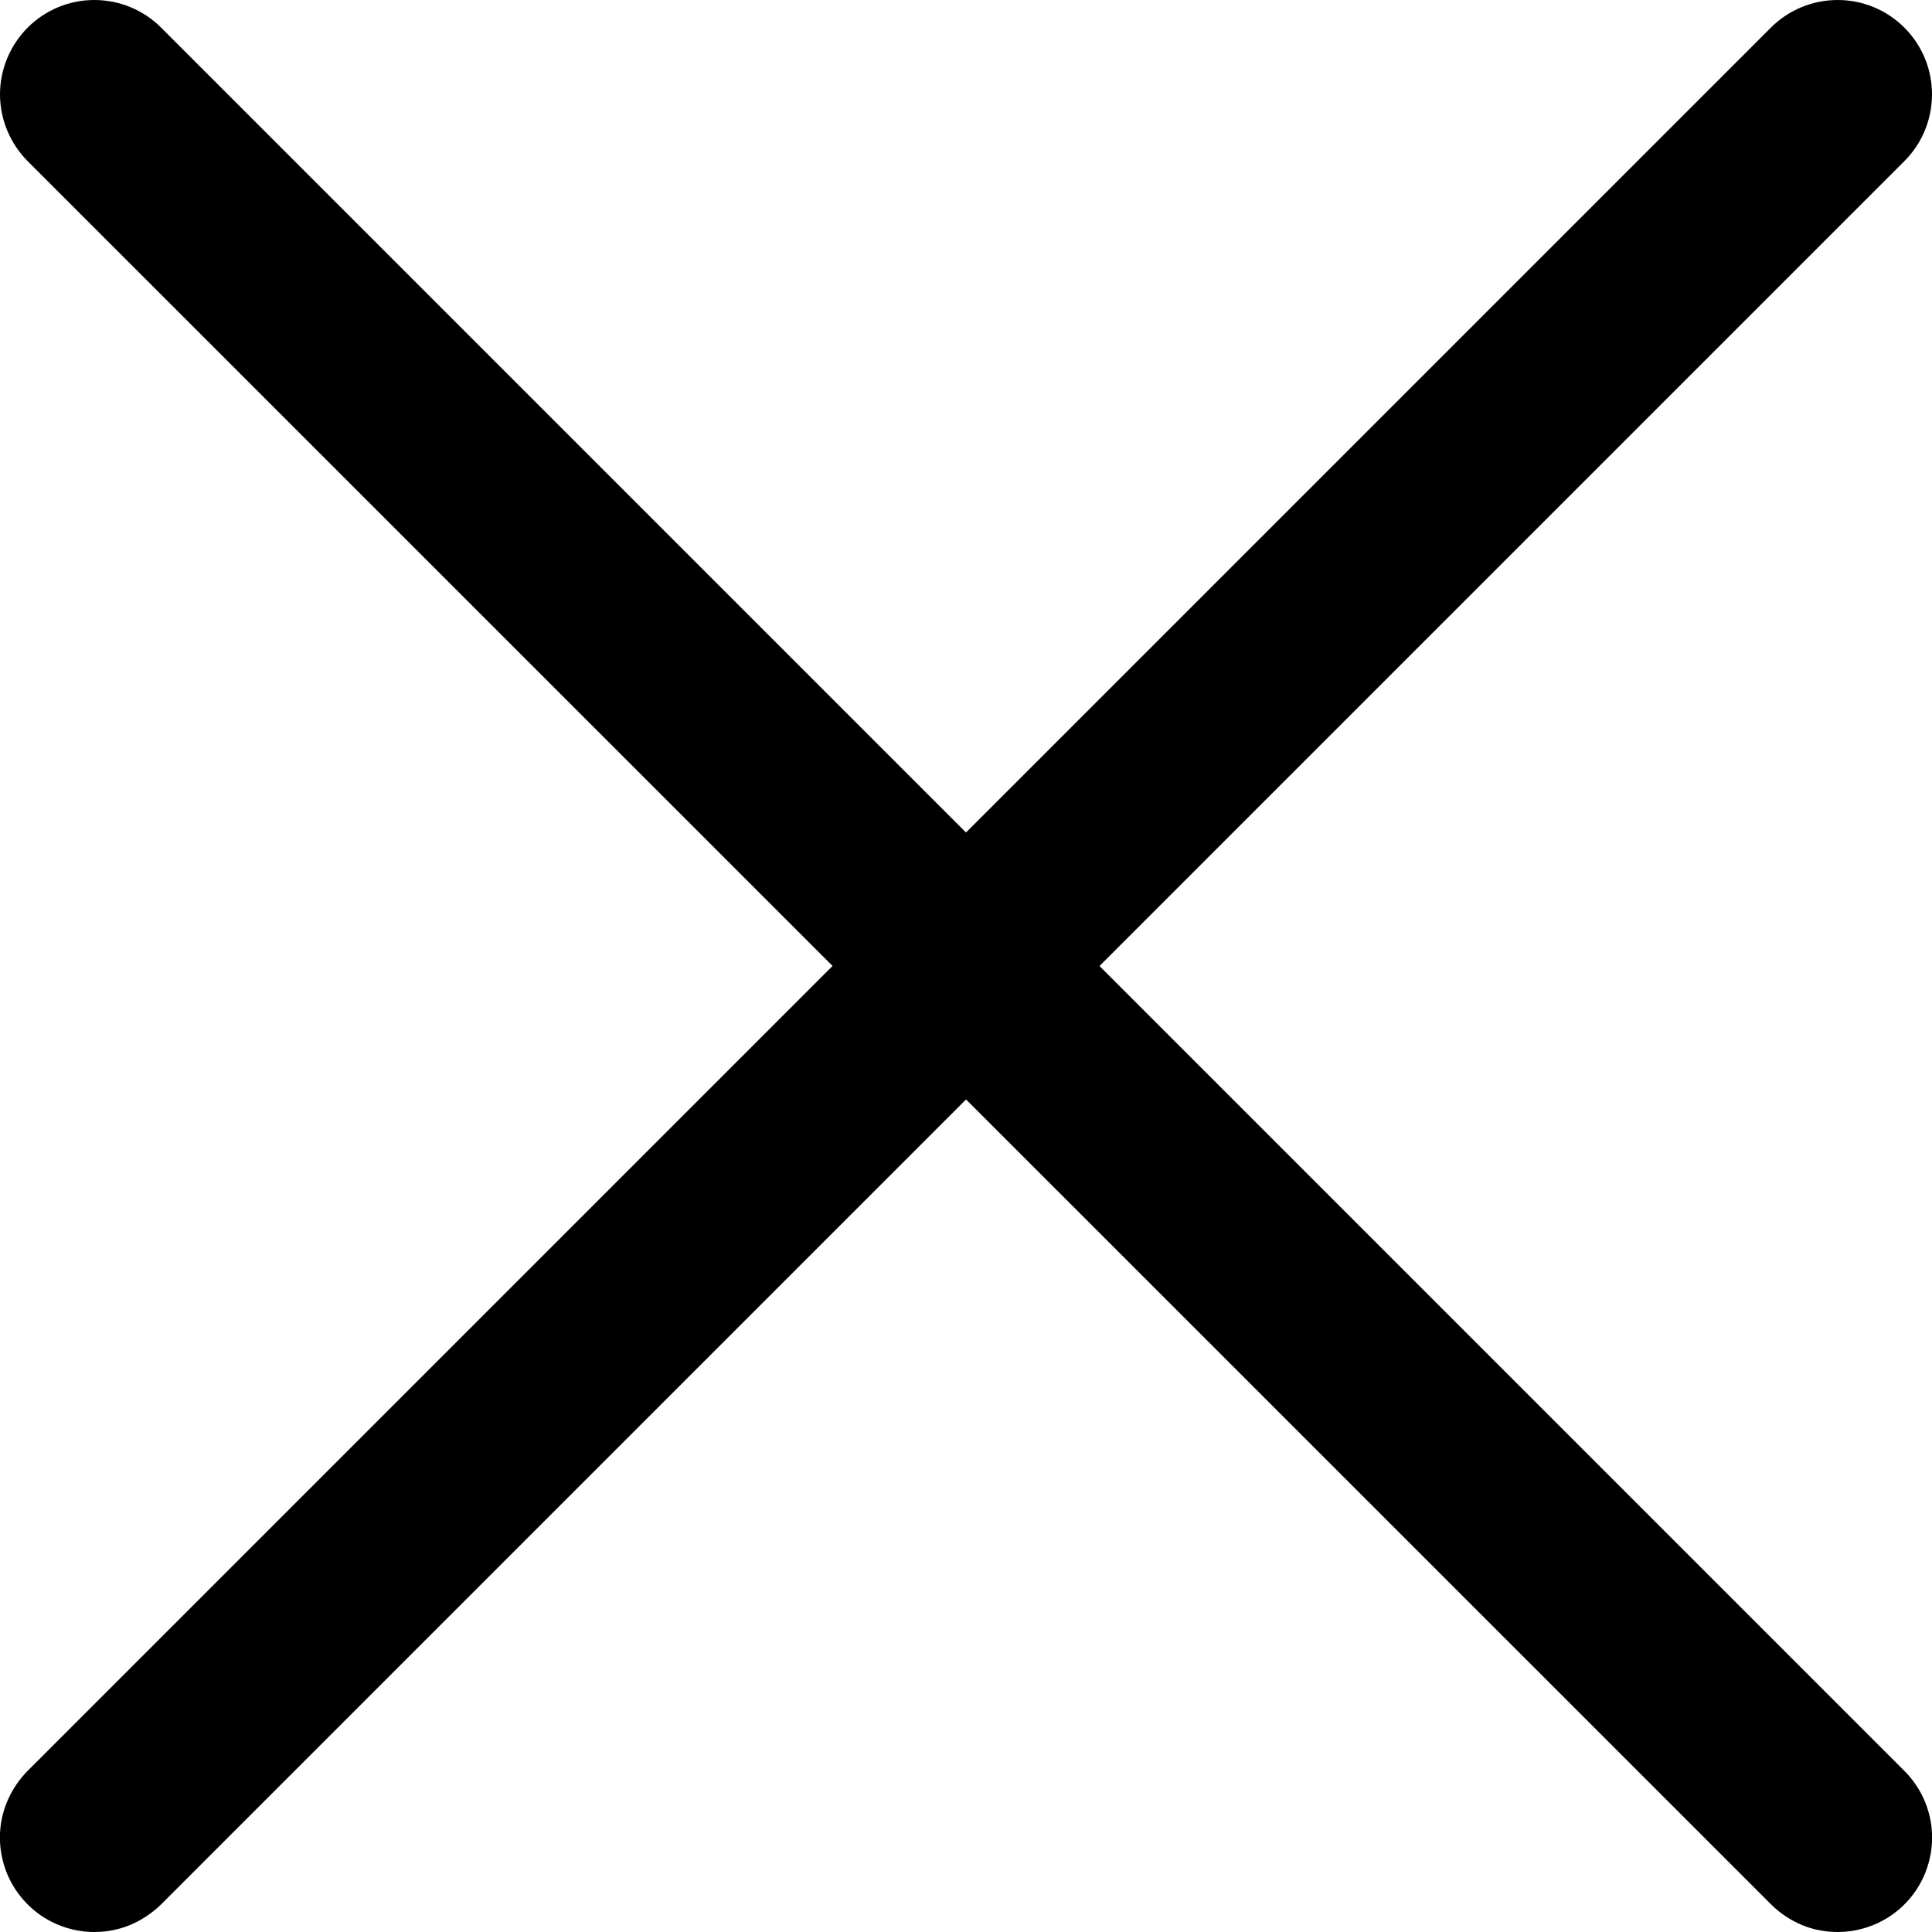 <svg width="10" height="10" viewBox="0 0 10 10" fill="none" xmlns="http://www.w3.org/2000/svg">
<g clip-path="url(#clip0_54_649)">
<path d="M0.488 10C0.392 10 0.297 9.971 0.217 9.918C0.137 9.864 0.074 9.788 0.037 9.699C8.70931e-05 9.609 -0.01 9.511 0.009 9.416C0.028 9.322 0.075 9.235 0.143 9.166L9.166 0.143C9.258 0.051 9.382 0 9.512 0C9.641 0 9.765 0.051 9.857 0.143C9.949 0.235 10 0.359 10 0.488C10 0.618 9.949 0.742 9.857 0.834L0.834 9.857C0.788 9.902 0.734 9.938 0.675 9.963C0.616 9.988 0.552 10 0.488 10Z" fill="black"/>
<path d="M9.512 10C9.448 10 9.384 9.988 9.325 9.963C9.266 9.938 9.212 9.902 9.167 9.857L0.143 0.834C0.052 0.742 0 0.618 0 0.488C0 0.359 0.052 0.235 0.143 0.143C0.235 0.051 0.359 0 0.488 0C0.618 0 0.742 0.051 0.834 0.143L9.857 9.166C9.926 9.235 9.972 9.322 9.991 9.416C10.01 9.511 10 9.609 9.963 9.699C9.926 9.788 9.864 9.864 9.783 9.918C9.703 9.971 9.608 10 9.512 10Z" fill="black"/>
</g>
<defs>
<clipPath id="clip0_54_649">
<rect width="10" height="10" fill="white"/>
</clipPath>
</defs>
</svg>
